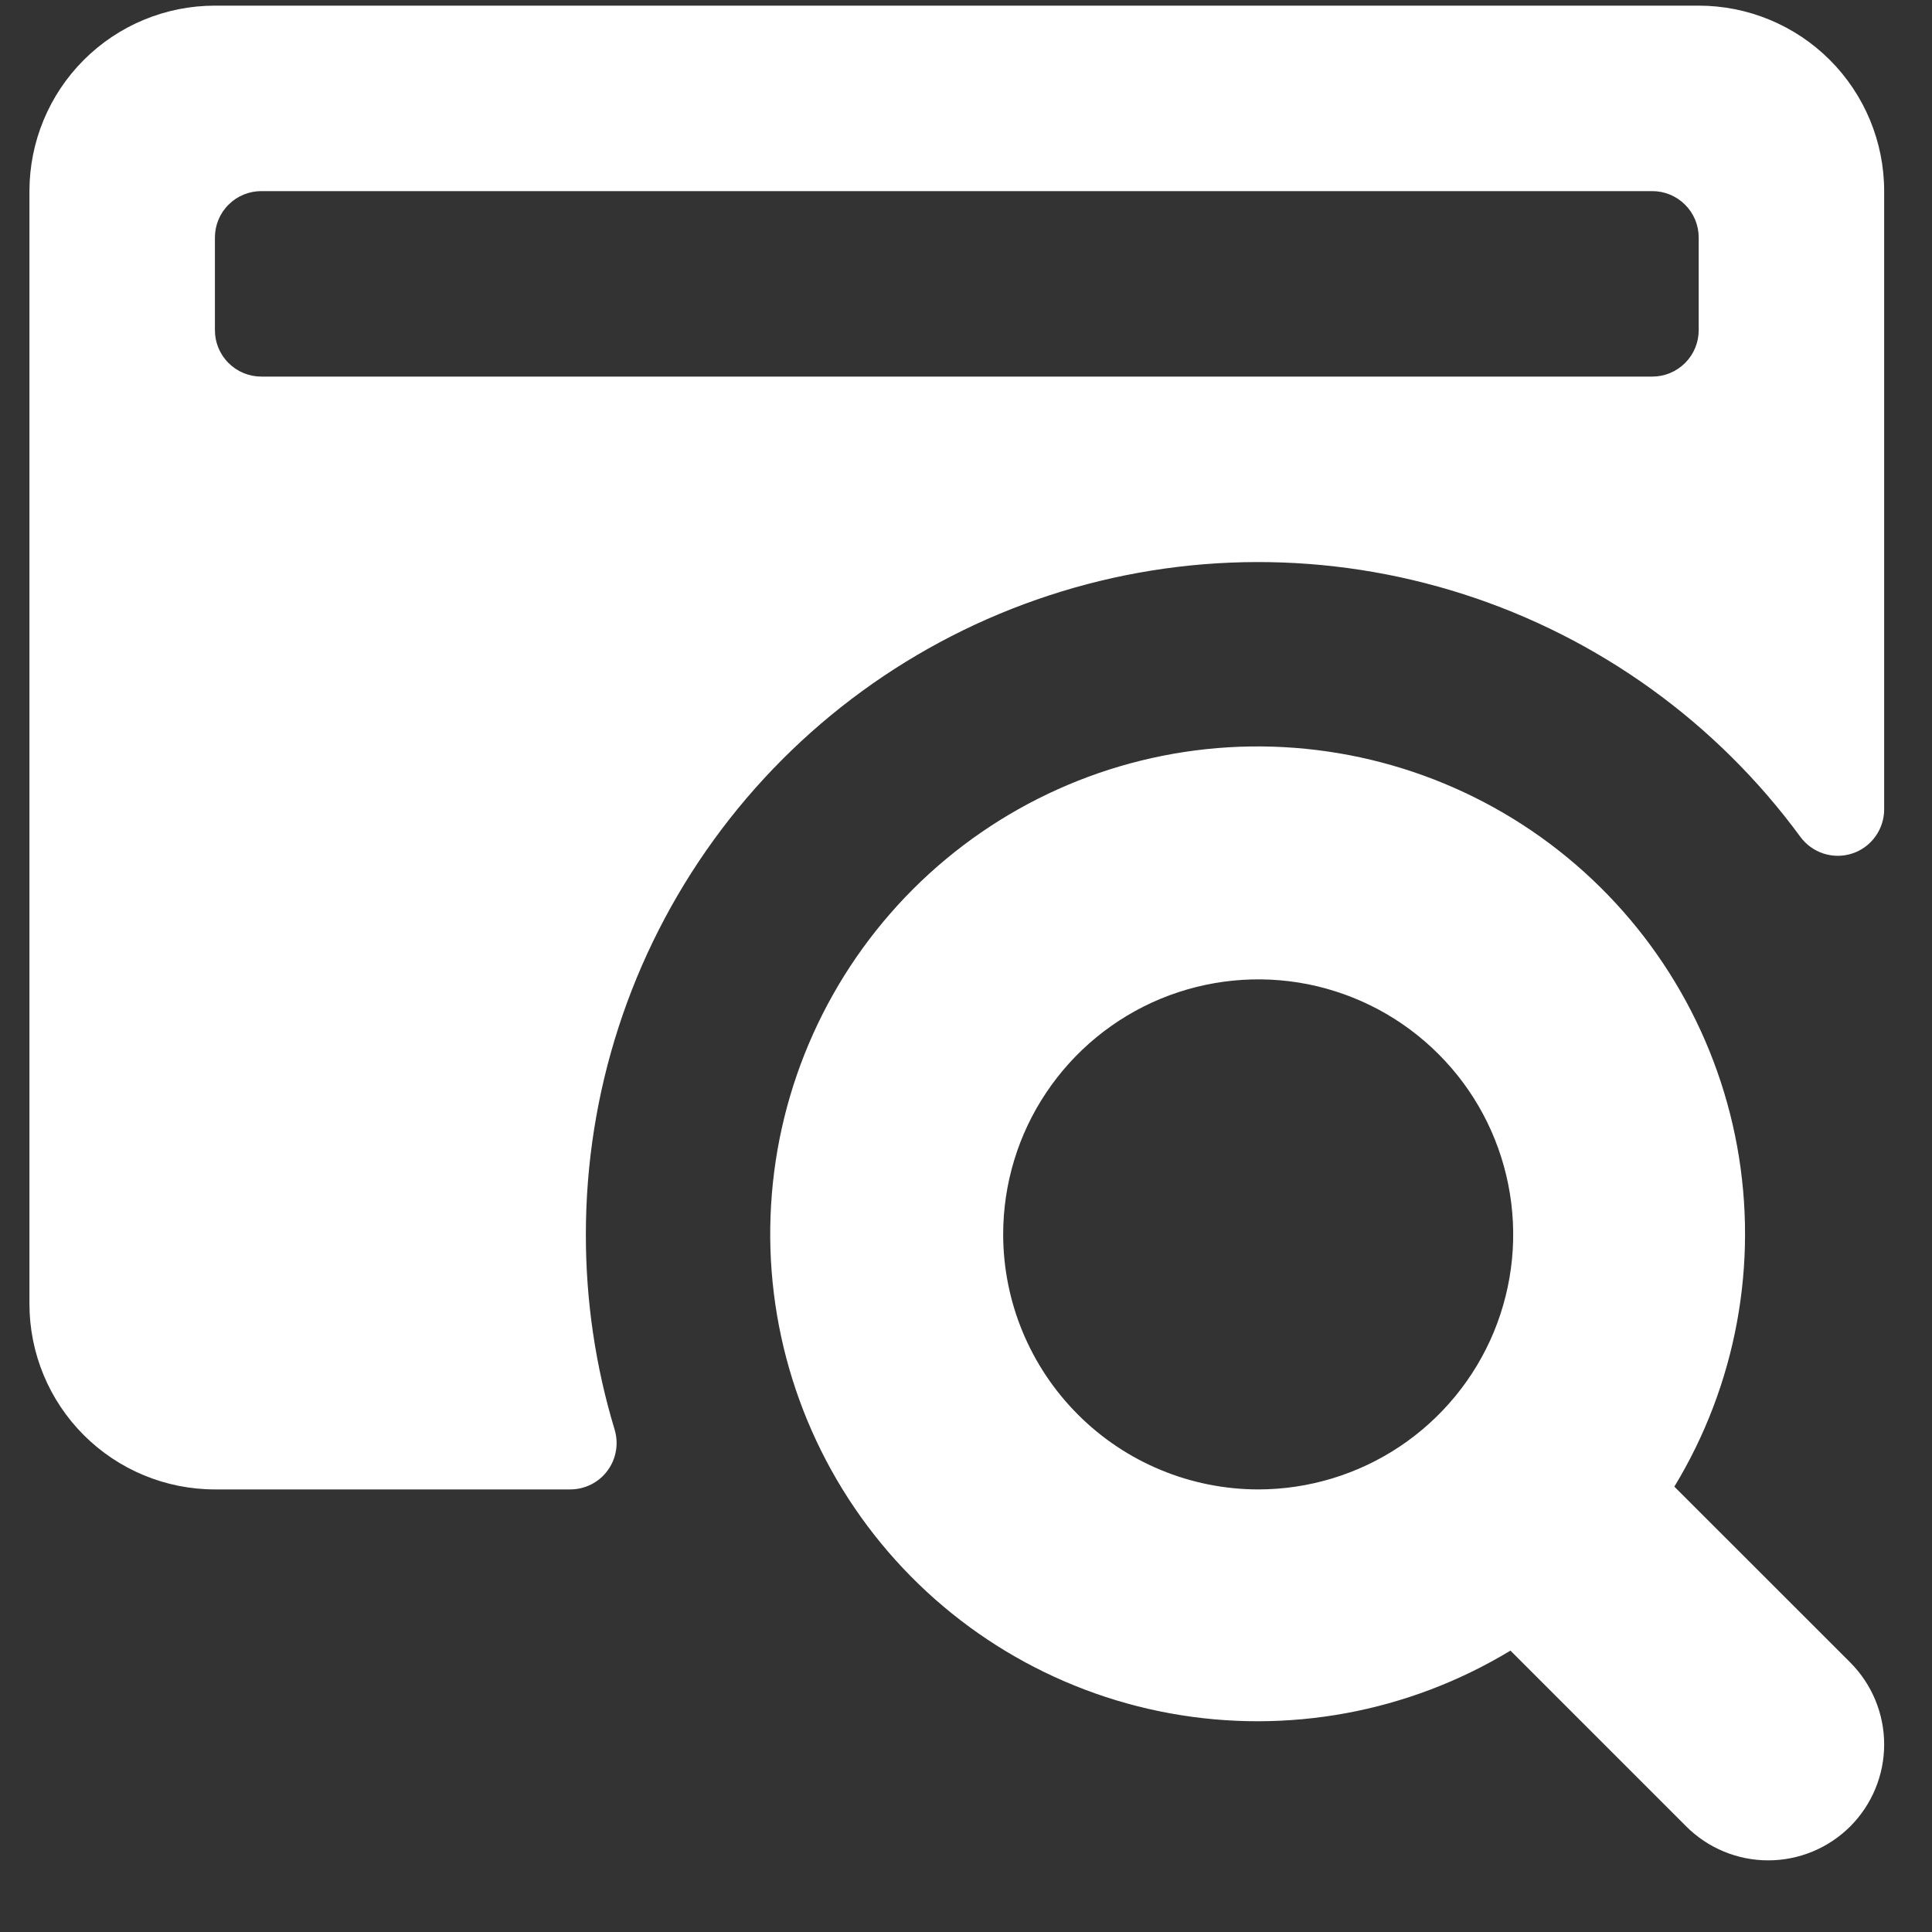 <svg width="25" height="25" viewBox="0 0 25 25" fill="none" xmlns="http://www.w3.org/2000/svg">
<rect x="0" y="0" width="25" height="25" fill="#333333" stroke="none"/>
<g clip-path="url(#clip0_65_13)">
<path d="M7.581 15.973C7.581 14.139 8.16 12.352 9.237 10.867C10.313 9.382 11.831 8.276 13.574 7.705C15.316 7.134 17.195 7.129 18.941 7.69C20.687 8.251 22.211 9.349 23.296 10.828C23.371 10.93 23.476 11.006 23.596 11.045C23.717 11.084 23.847 11.084 23.968 11.044C24.088 11.005 24.193 10.928 24.267 10.825C24.341 10.723 24.381 10.599 24.381 10.472V2.473C24.381 1.837 24.128 1.226 23.678 0.776C23.228 0.326 22.617 0.073 21.981 0.073L2.781 0.073C2.144 0.073 1.534 0.326 1.084 0.776C0.634 1.226 0.381 1.837 0.381 2.473L0.381 16.873C0.381 17.51 0.634 18.12 1.084 18.57C1.534 19.02 2.144 19.273 2.781 19.273H7.379C7.473 19.273 7.565 19.251 7.649 19.209C7.733 19.167 7.806 19.105 7.861 19.03C7.917 18.955 7.954 18.867 7.97 18.775C7.986 18.682 7.98 18.588 7.953 18.498C7.705 17.679 7.58 16.828 7.581 15.973ZM2.781 4.273V3.073C2.781 2.914 2.844 2.761 2.957 2.649C3.069 2.536 3.222 2.473 3.381 2.473H21.381C21.54 2.473 21.692 2.536 21.805 2.649C21.918 2.761 21.981 2.914 21.981 3.073V4.273C21.981 4.432 21.918 4.585 21.805 4.697C21.692 4.81 21.54 4.873 21.381 4.873H3.381C3.222 4.873 3.069 4.81 2.957 4.697C2.844 4.585 2.781 4.432 2.781 4.273Z" fill="white"/>
<path d="M23.942 21.512L21.666 19.237C22.466 17.919 22.755 16.353 22.479 14.836C22.203 13.319 21.38 11.956 20.167 11.004C18.954 10.052 17.434 9.578 15.895 9.67C14.356 9.763 12.904 10.416 11.814 11.506C10.724 12.597 10.07 14.048 9.978 15.588C9.885 17.127 10.36 18.646 11.312 19.86C12.264 21.073 13.627 21.895 15.144 22.171C16.661 22.447 18.226 22.158 19.545 21.359L21.82 23.634C22.101 23.915 22.483 24.073 22.881 24.073C23.279 24.073 23.66 23.915 23.942 23.634C24.223 23.352 24.381 22.971 24.381 22.573C24.381 22.175 24.223 21.794 23.942 21.512ZM12.981 15.973C12.981 15.32 13.174 14.682 13.537 14.14C13.9 13.597 14.415 13.174 15.018 12.924C15.621 12.675 16.285 12.609 16.925 12.736C17.565 12.864 18.153 13.178 18.614 13.64C19.076 14.101 19.39 14.689 19.517 15.329C19.645 15.969 19.579 16.633 19.33 17.236C19.08 17.839 18.657 18.354 18.114 18.717C17.572 19.079 16.933 19.273 16.281 19.273C15.406 19.272 14.567 18.924 13.949 18.305C13.33 17.686 12.982 16.848 12.981 15.973Z" fill="white"/>
</g>
<defs>
<clipPath id="clip0_65_13">
<rect width="24" height="24" fill="white" transform="translate(0.381 0.073)"/>
</clipPath>
</defs>
</svg>
